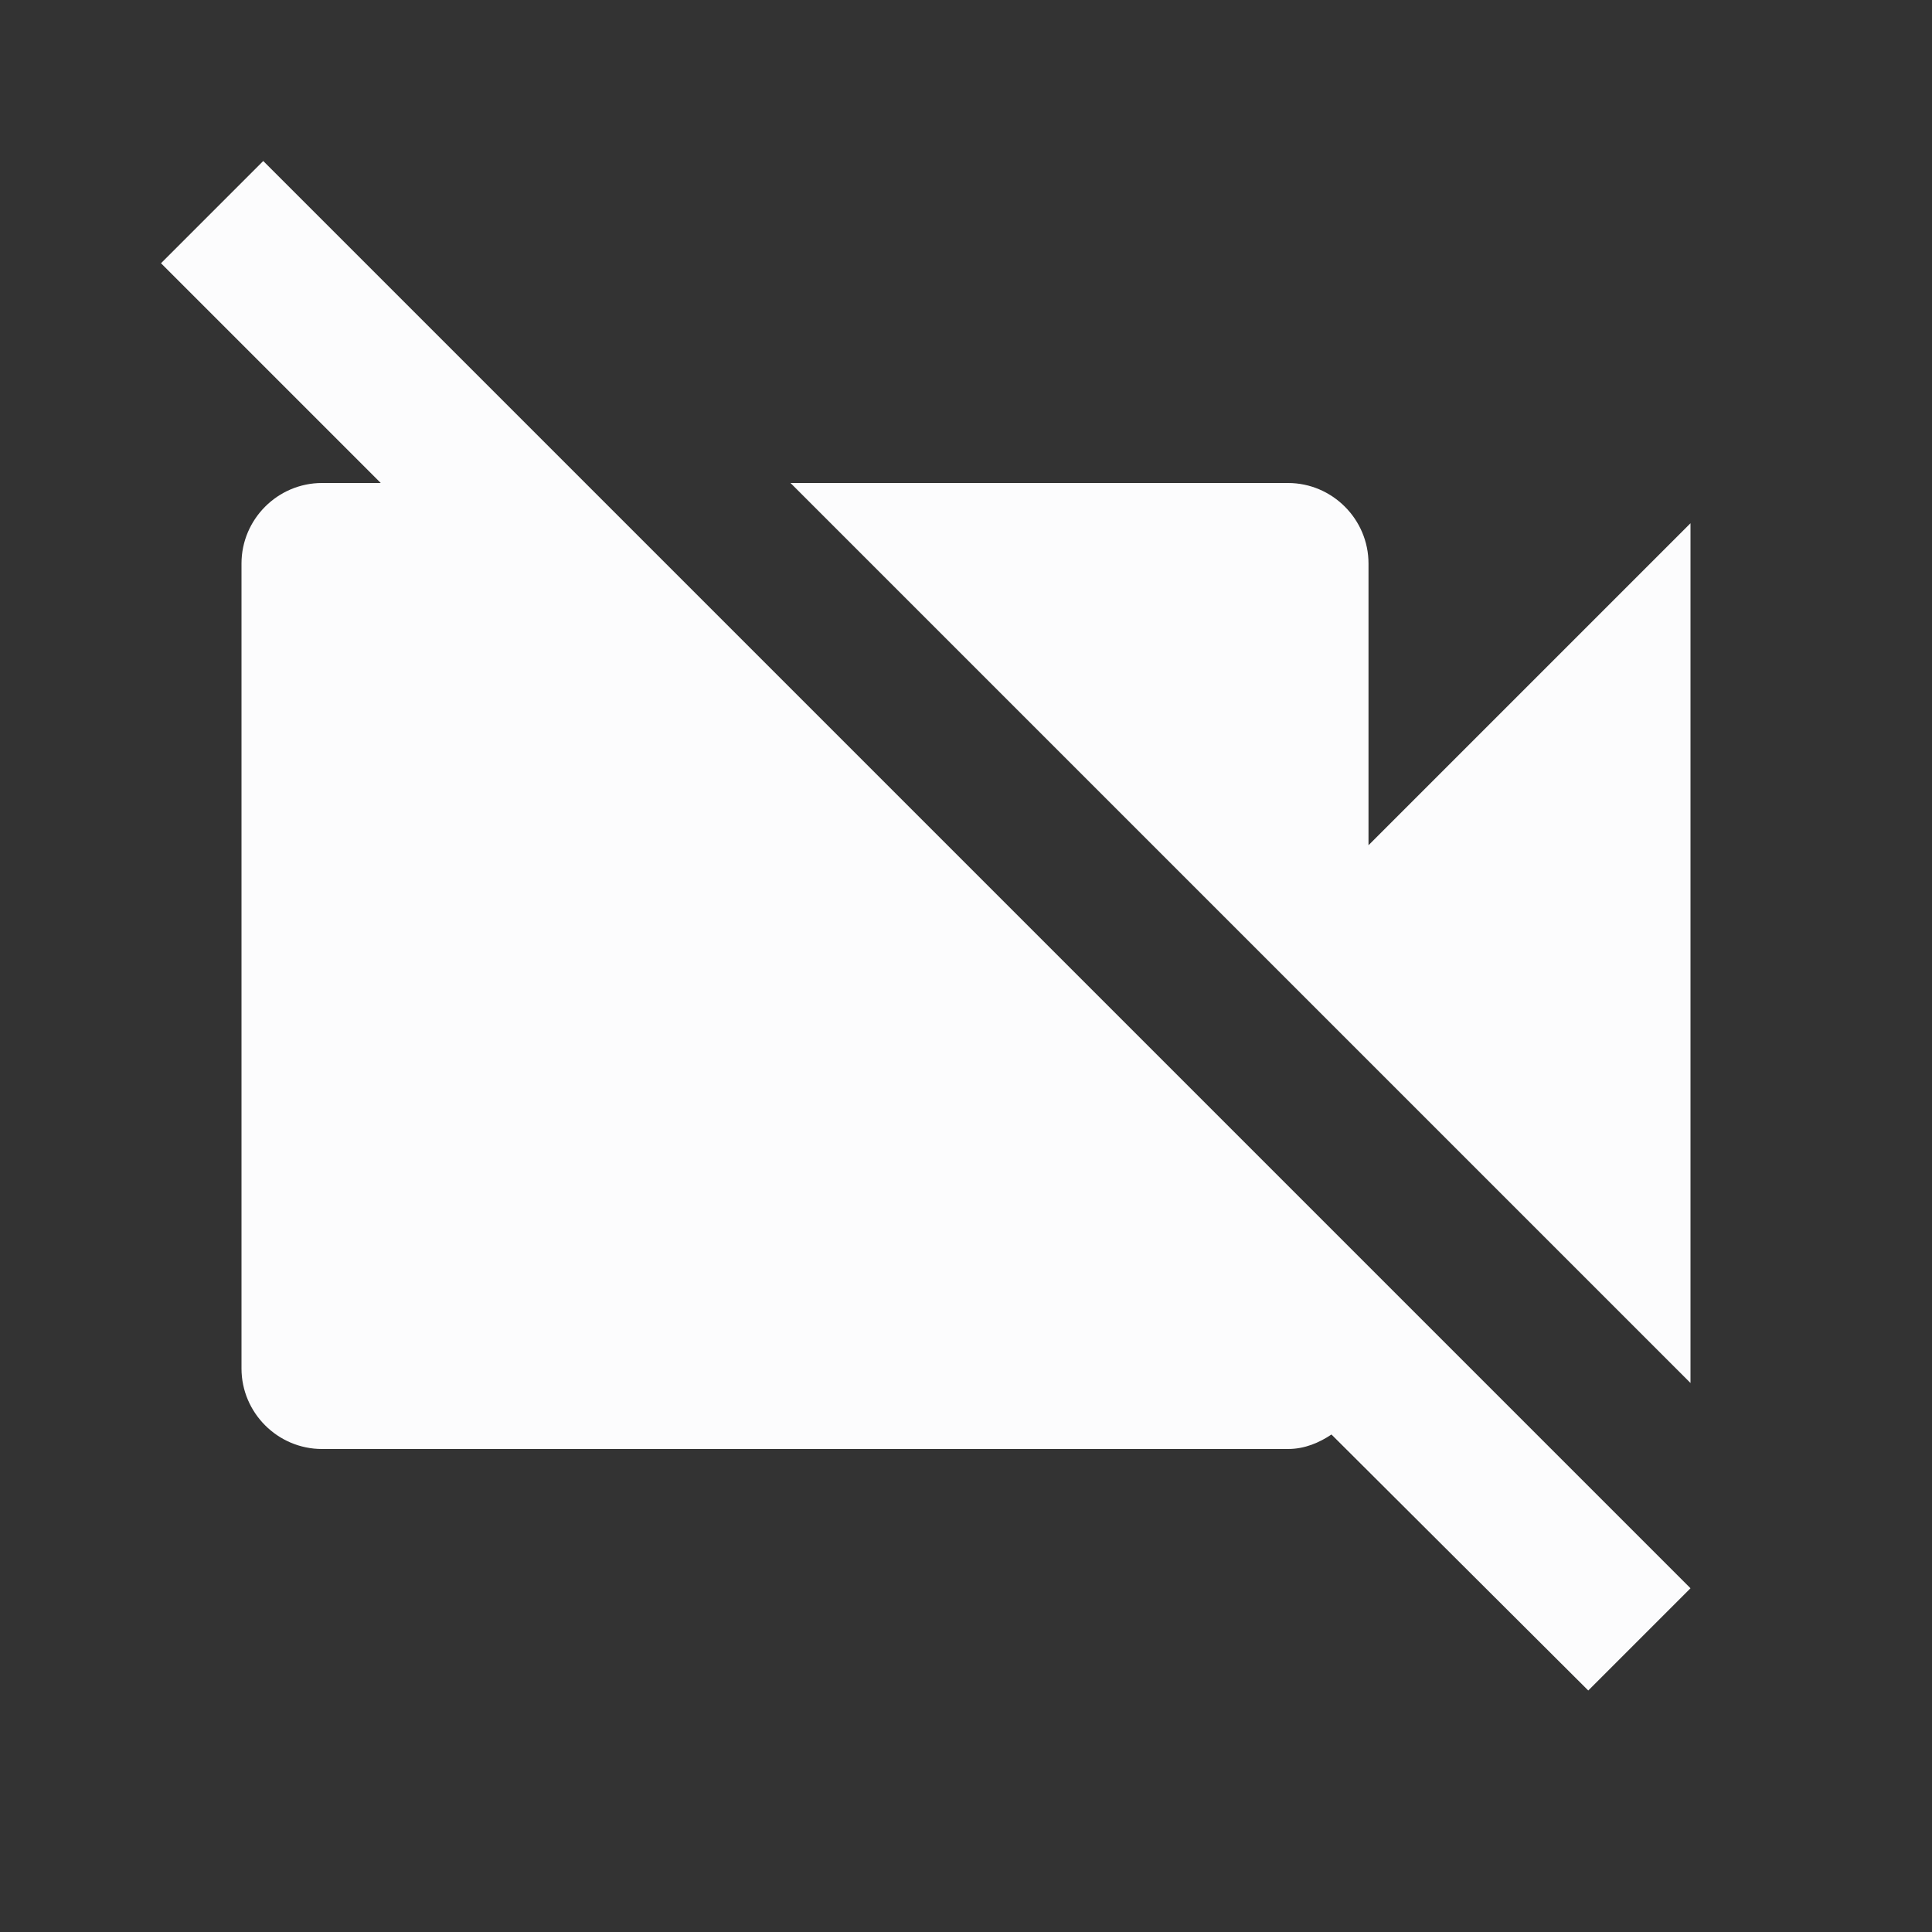 <svg width="24" height="24" viewBox="0 0 24 24" fill="none" xmlns="http://www.w3.org/2000/svg">
<rect x="0" y="0" width="24" height="24" fill="#333333" stroke="none"/>
<g clip-path="url(#clip0_20_15395)">
<path d="M21 6.5L17 10.5V7C17 6.45 16.55 6 16 6H9.82L21 17.18V6.5ZM3.27 2L2 3.27L4.73 6H4C3.45 6 3 6.45 3 7V17C3 17.55 3.45 18 4 18H16C16.21 18 16.39 17.92 16.54 17.82L19.73 21L21 19.73L3.27 2Z" fill="#FCFCFD"/>
</g>
<defs>
<clipPath id="clip0_20_15395">
<rect width="24" height="24" fill="white"/>
</clipPath>
</defs>
</svg>
